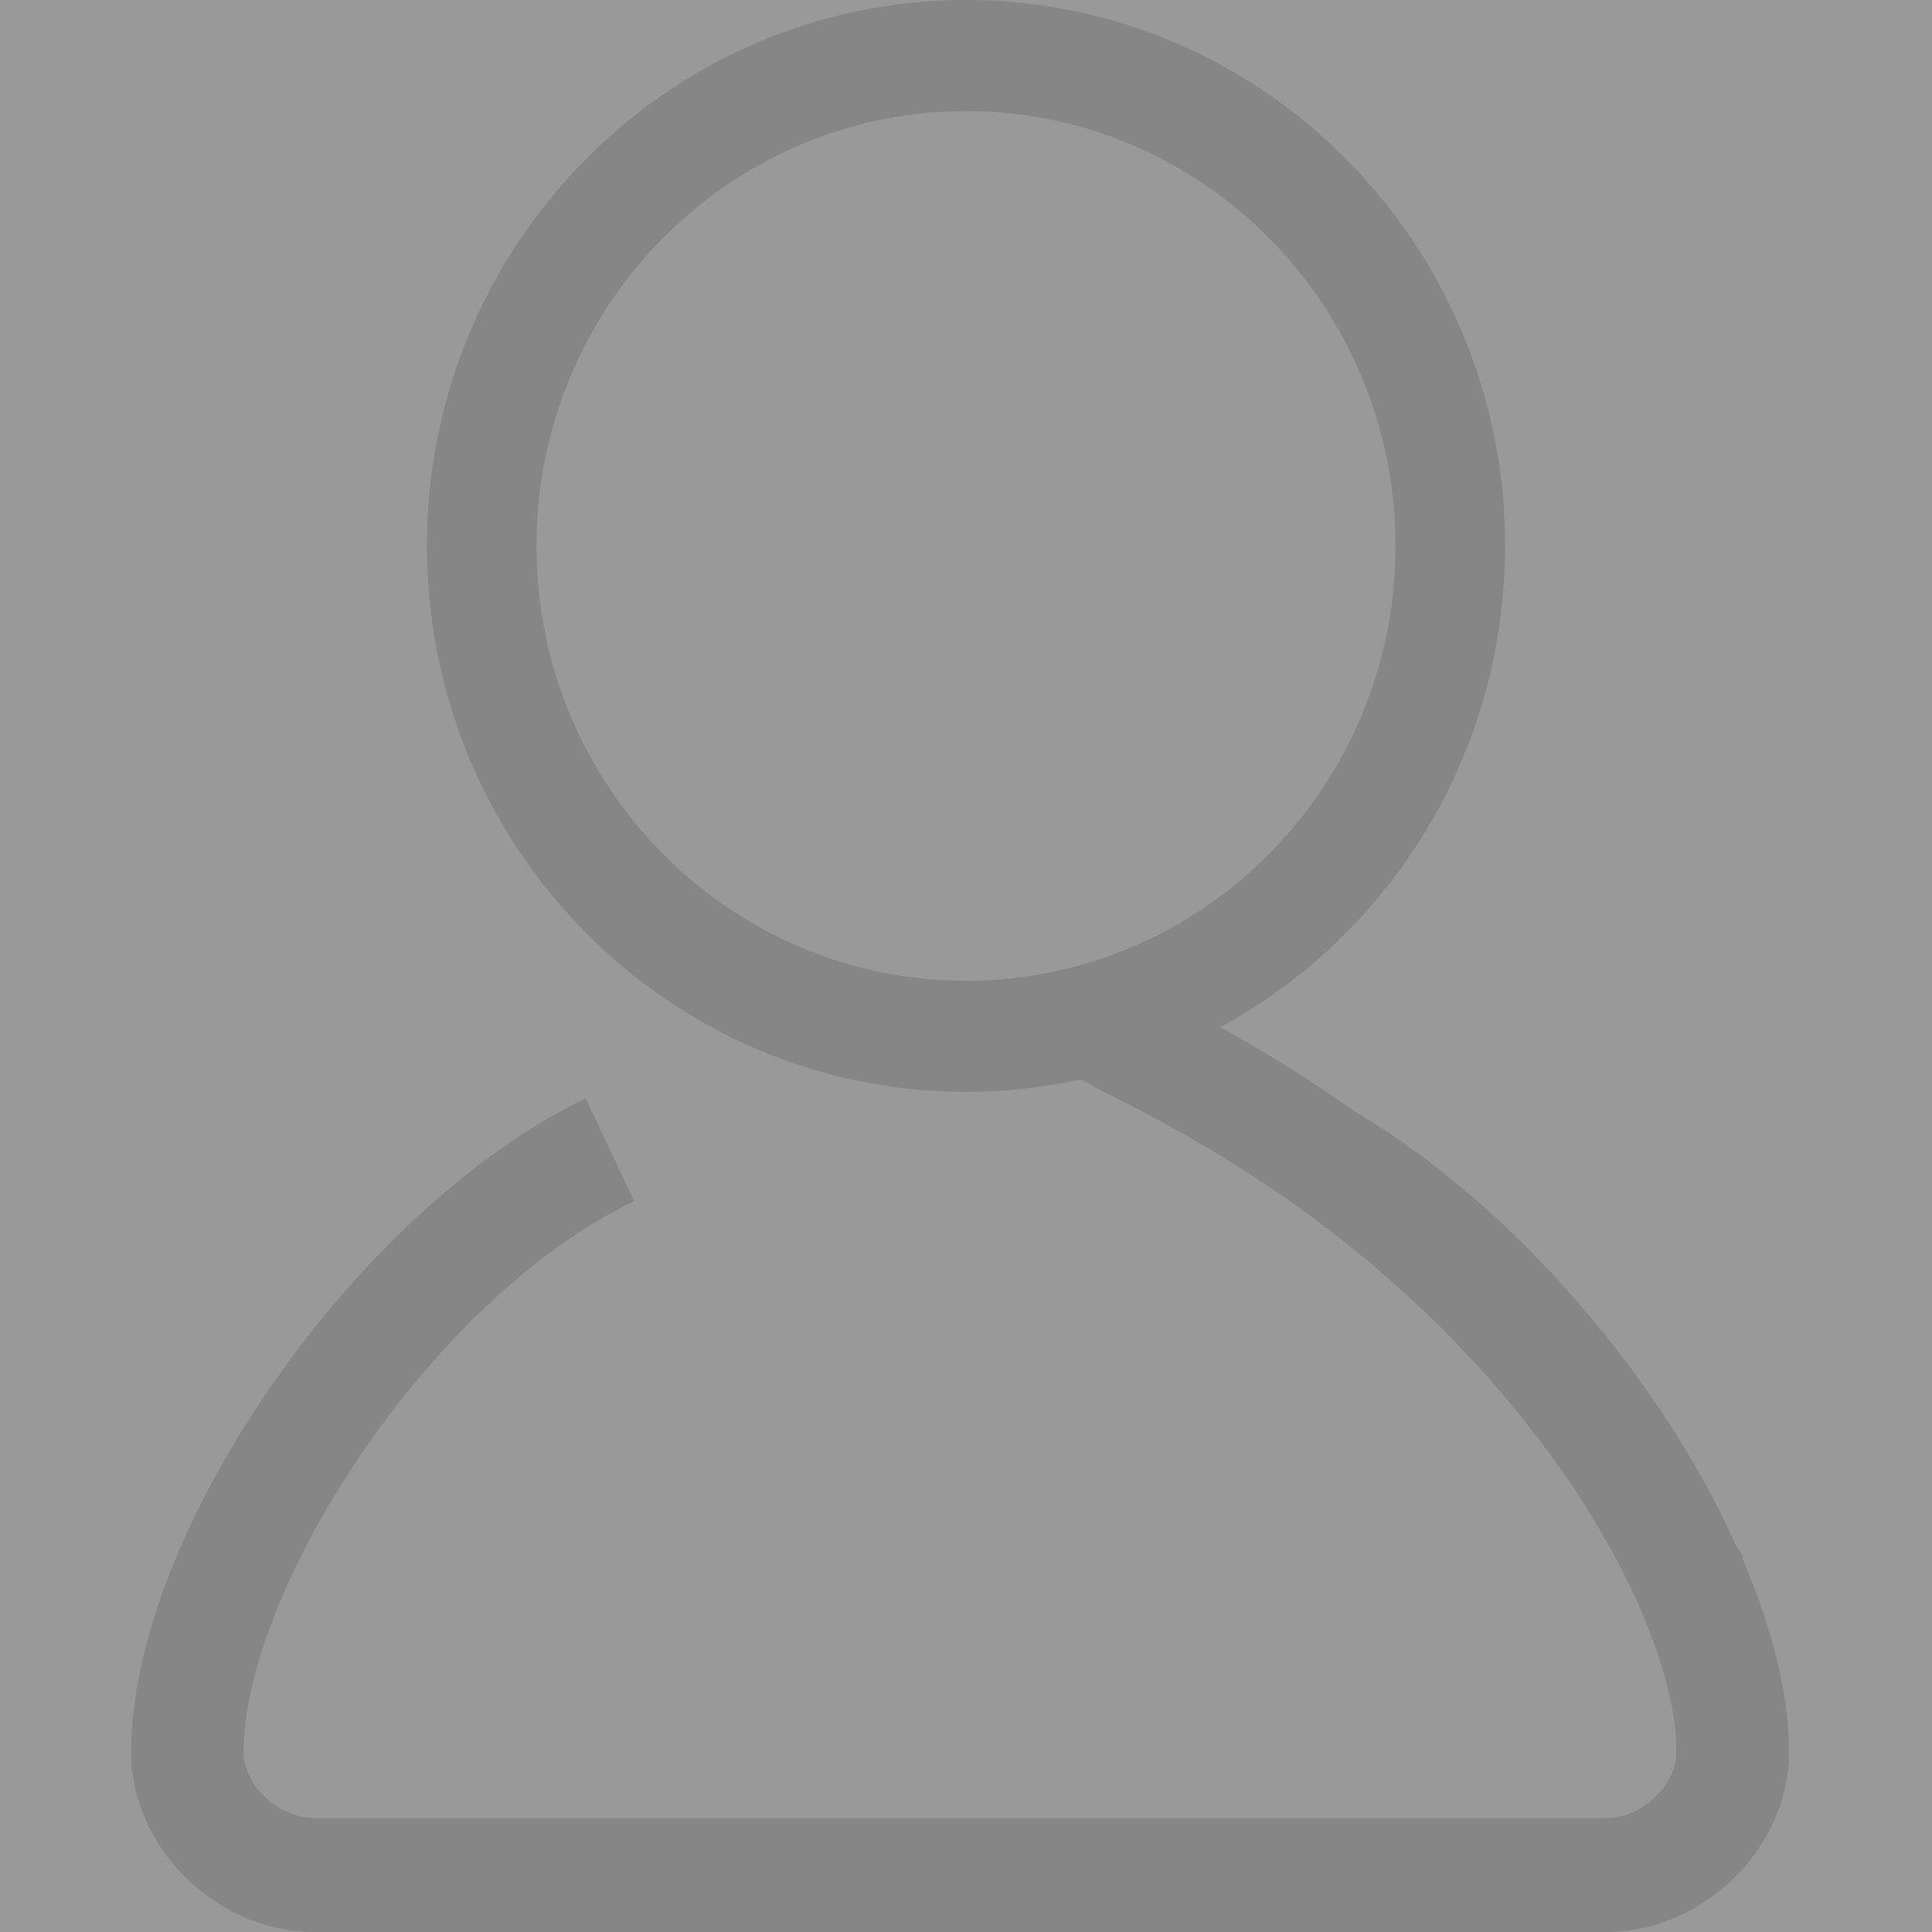 <?xml version="1.0" encoding="UTF-8"?>
<svg width="18px" height="18px" viewBox="0 0 18 18" version="1.1" xmlns="http://www.w3.org/2000/svg" xmlns:xlink="http://www.w3.org/1999/xlink">
    <rect x="0" y="0" width="18" height="18" fill="#333333" stroke="none"/>
    <!-- Generator: Sketch 50 (54983) - http://www.bohemiancoding.com/sketch -->
    <title>用户名</title>
    <desc>Created with Sketch.</desc>
    <defs></defs>
    <g id="1280x1024" stroke="none" stroke-width="1" fill="none" fill-rule="evenodd">
        <g id="1D登录页面" transform="translate(-382, -449)">
            <g id="Group-8" transform="translate(210, 250)">
                <g id="Group-6" transform="translate(160, 187)">
                    <g id="输入">
                        <rect id="Rectangle-3" stroke="#BDC5CA" fill-opacity="0.5" fill="#FFFFFF" x="0.5" y="0.5" width="539" height="39" rx="4"></rect>
                        <g id="用户名-登录页" transform="translate(12, 12)">
                            <rect id="Rectangle-7" x="0" y="0" width="18" height="18"></rect>
                            <path d="M5.457,10.233 C3.319,11.262 1.222,14.278 1.222,16.324 C1.222,17.216 2.019,18 2.927,18 L14.962,18 C15.871,18 16.668,17.216 16.668,16.324 C16.668,15.765 16.501,15.145 16.23,14.512 L16.24,14.507 C16.217,14.463 16.191,14.426 16.167,14.382 C15.46,12.819 14.087,11.23 12.651,10.373 C12.063,9.96 11.445,9.592 10.803,9.271 C10.679,9.209 10.587,9.165 10.538,9.133 L10.229,9.495 L10.104,9 L9.699,9.462 C9.658,9.852 9.946,9.998 10.342,10.201 C11.161,10.617 13.152,11.638 14.663,13.862 C14.713,13.94 14.762,14.016 14.809,14.094 C14.883,14.209 14.95,14.335 15.021,14.456 C15.389,15.137 15.619,15.797 15.619,16.324 C15.619,16.633 15.294,16.938 14.962,16.938 L2.927,16.938 C2.596,16.938 2.27,16.633 2.27,16.324 C2.27,14.833 3.982,12.118 5.907,11.191" id="Shape" fill="#868686" fill-rule="nonzero"></path>
                            <path d="M9,1.035 C6.793,1.035 4.998,2.853 4.998,5.087 C4.998,7.322 6.793,9.138 9,9.138 C11.207,9.138 13.002,7.322 13.002,5.087 C13.002,2.853 11.207,1.035 9,1.035 M9,10.173 C6.227,10.17 3.98,7.895 3.977,5.087 C3.977,2.281 6.23,0 9,0 C11.77,0 14.023,2.281 14.023,5.087 C14.02,7.895 11.773,10.17 9,10.173" id="Shape" fill="#868686" fill-rule="nonzero"></path>
                        </g>
                    </g>
                </g>
            </g>
        </g>
    </g>
</svg>
